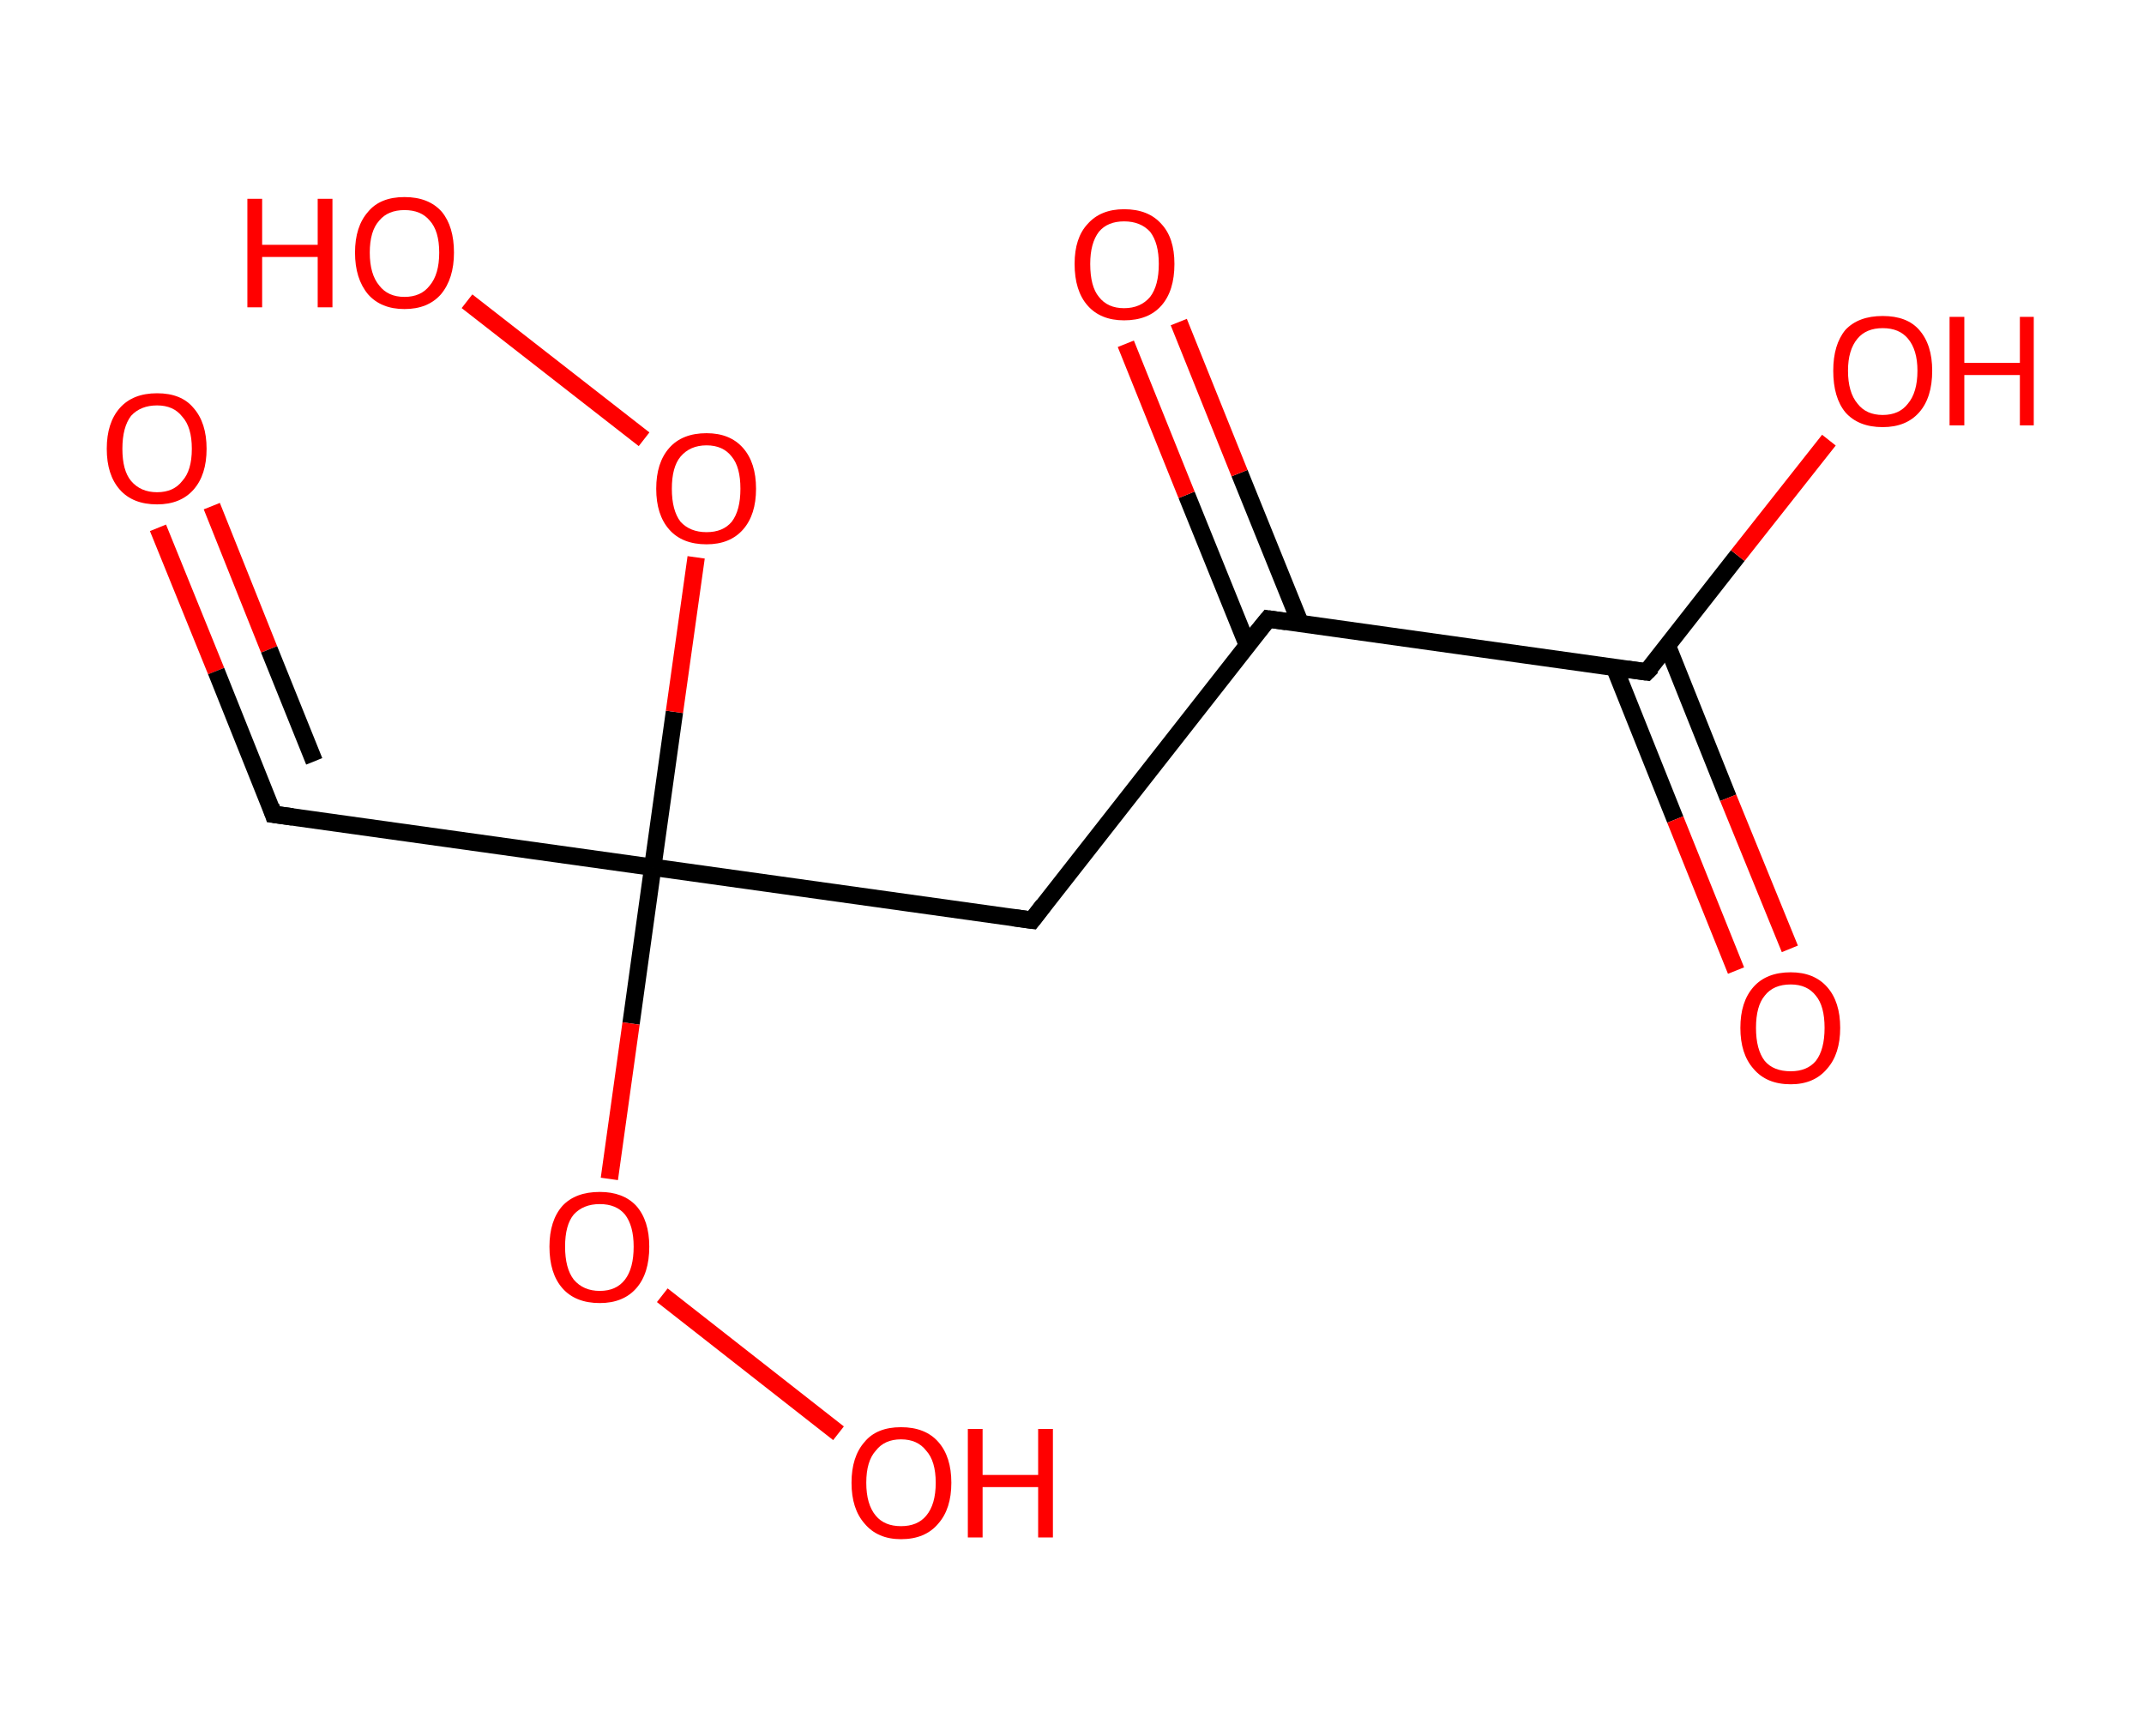 <?xml version='1.0' encoding='ASCII' standalone='yes'?>
<svg xmlns="http://www.w3.org/2000/svg" xmlns:rdkit="http://www.rdkit.org/xml" xmlns:xlink="http://www.w3.org/1999/xlink" version="1.1" baseProfile="full" xml:space="preserve" width="247px" height="200px" viewBox="0 0 247 200">
<!-- END OF HEADER -->
<rect style="opacity:1.0;fill:#FFFFFF;stroke:none" width="247.0" height="200.0" x="0.0" y="0.0"> </rect>
<path class="bond-0 atom-0 atom-1" d="M 18.2,60.8 L 24.9,77.3" style="fill:none;fill-rule:evenodd;stroke:#FF0000;stroke-width:2.0px;stroke-linecap:butt;stroke-linejoin:miter;stroke-opacity:1"/>
<path class="bond-0 atom-0 atom-1" d="M 24.9,77.3 L 31.5,93.8" style="fill:none;fill-rule:evenodd;stroke:#000000;stroke-width:2.0px;stroke-linecap:butt;stroke-linejoin:miter;stroke-opacity:1"/>
<path class="bond-0 atom-0 atom-1" d="M 24.4,58.3 L 31.0,74.8" style="fill:none;fill-rule:evenodd;stroke:#FF0000;stroke-width:2.0px;stroke-linecap:butt;stroke-linejoin:miter;stroke-opacity:1"/>
<path class="bond-0 atom-0 atom-1" d="M 31.0,74.8 L 36.2,87.7" style="fill:none;fill-rule:evenodd;stroke:#000000;stroke-width:2.0px;stroke-linecap:butt;stroke-linejoin:miter;stroke-opacity:1"/>
<path class="bond-1 atom-1 atom-2" d="M 31.5,93.8 L 75.2,99.9" style="fill:none;fill-rule:evenodd;stroke:#000000;stroke-width:2.0px;stroke-linecap:butt;stroke-linejoin:miter;stroke-opacity:1"/>
<path class="bond-2 atom-2 atom-3" d="M 75.2,99.9 L 118.9,106.0" style="fill:none;fill-rule:evenodd;stroke:#000000;stroke-width:2.0px;stroke-linecap:butt;stroke-linejoin:miter;stroke-opacity:1"/>
<path class="bond-3 atom-3 atom-4" d="M 118.9,106.0 L 146.1,71.3" style="fill:none;fill-rule:evenodd;stroke:#000000;stroke-width:2.0px;stroke-linecap:butt;stroke-linejoin:miter;stroke-opacity:1"/>
<path class="bond-4 atom-4 atom-5" d="M 149.8,71.8 L 142.8,54.5" style="fill:none;fill-rule:evenodd;stroke:#000000;stroke-width:2.0px;stroke-linecap:butt;stroke-linejoin:miter;stroke-opacity:1"/>
<path class="bond-4 atom-4 atom-5" d="M 142.8,54.5 L 135.8,37.1" style="fill:none;fill-rule:evenodd;stroke:#FF0000;stroke-width:2.0px;stroke-linecap:butt;stroke-linejoin:miter;stroke-opacity:1"/>
<path class="bond-4 atom-4 atom-5" d="M 143.7,74.3 L 136.7,57.0" style="fill:none;fill-rule:evenodd;stroke:#000000;stroke-width:2.0px;stroke-linecap:butt;stroke-linejoin:miter;stroke-opacity:1"/>
<path class="bond-4 atom-4 atom-5" d="M 136.7,57.0 L 129.7,39.6" style="fill:none;fill-rule:evenodd;stroke:#FF0000;stroke-width:2.0px;stroke-linecap:butt;stroke-linejoin:miter;stroke-opacity:1"/>
<path class="bond-5 atom-4 atom-6" d="M 146.1,71.3 L 189.7,77.4" style="fill:none;fill-rule:evenodd;stroke:#000000;stroke-width:2.0px;stroke-linecap:butt;stroke-linejoin:miter;stroke-opacity:1"/>
<path class="bond-6 atom-6 atom-7" d="M 186.0,76.9 L 193.0,94.4" style="fill:none;fill-rule:evenodd;stroke:#000000;stroke-width:2.0px;stroke-linecap:butt;stroke-linejoin:miter;stroke-opacity:1"/>
<path class="bond-6 atom-6 atom-7" d="M 193.0,94.4 L 200.0,111.8" style="fill:none;fill-rule:evenodd;stroke:#FF0000;stroke-width:2.0px;stroke-linecap:butt;stroke-linejoin:miter;stroke-opacity:1"/>
<path class="bond-6 atom-6 atom-7" d="M 192.1,74.4 L 199.1,91.9" style="fill:none;fill-rule:evenodd;stroke:#000000;stroke-width:2.0px;stroke-linecap:butt;stroke-linejoin:miter;stroke-opacity:1"/>
<path class="bond-6 atom-6 atom-7" d="M 199.1,91.9 L 206.2,109.3" style="fill:none;fill-rule:evenodd;stroke:#FF0000;stroke-width:2.0px;stroke-linecap:butt;stroke-linejoin:miter;stroke-opacity:1"/>
<path class="bond-7 atom-6 atom-8" d="M 189.7,77.4 L 200.2,64.0" style="fill:none;fill-rule:evenodd;stroke:#000000;stroke-width:2.0px;stroke-linecap:butt;stroke-linejoin:miter;stroke-opacity:1"/>
<path class="bond-7 atom-6 atom-8" d="M 200.2,64.0 L 210.7,50.7" style="fill:none;fill-rule:evenodd;stroke:#FF0000;stroke-width:2.0px;stroke-linecap:butt;stroke-linejoin:miter;stroke-opacity:1"/>
<path class="bond-8 atom-2 atom-9" d="M 75.2,99.9 L 77.7,82.0" style="fill:none;fill-rule:evenodd;stroke:#000000;stroke-width:2.0px;stroke-linecap:butt;stroke-linejoin:miter;stroke-opacity:1"/>
<path class="bond-8 atom-2 atom-9" d="M 77.7,82.0 L 80.2,64.2" style="fill:none;fill-rule:evenodd;stroke:#FF0000;stroke-width:2.0px;stroke-linecap:butt;stroke-linejoin:miter;stroke-opacity:1"/>
<path class="bond-9 atom-9 atom-10" d="M 74.2,50.6 L 53.8,34.7" style="fill:none;fill-rule:evenodd;stroke:#FF0000;stroke-width:2.0px;stroke-linecap:butt;stroke-linejoin:miter;stroke-opacity:1"/>
<path class="bond-10 atom-2 atom-11" d="M 75.2,99.9 L 72.7,117.9" style="fill:none;fill-rule:evenodd;stroke:#000000;stroke-width:2.0px;stroke-linecap:butt;stroke-linejoin:miter;stroke-opacity:1"/>
<path class="bond-10 atom-2 atom-11" d="M 72.7,117.9 L 70.2,135.8" style="fill:none;fill-rule:evenodd;stroke:#FF0000;stroke-width:2.0px;stroke-linecap:butt;stroke-linejoin:miter;stroke-opacity:1"/>
<path class="bond-11 atom-11 atom-12" d="M 76.3,149.2 L 96.6,165.1" style="fill:none;fill-rule:evenodd;stroke:#FF0000;stroke-width:2.0px;stroke-linecap:butt;stroke-linejoin:miter;stroke-opacity:1"/>
<path d="M 31.2,92.9 L 31.5,93.8 L 33.7,94.1" style="fill:none;stroke:#000000;stroke-width:2.0px;stroke-linecap:butt;stroke-linejoin:miter;stroke-opacity:1;"/>
<path d="M 116.7,105.7 L 118.9,106.0 L 120.2,104.3" style="fill:none;stroke:#000000;stroke-width:2.0px;stroke-linecap:butt;stroke-linejoin:miter;stroke-opacity:1;"/>
<path d="M 144.7,73.0 L 146.1,71.3 L 148.2,71.6" style="fill:none;stroke:#000000;stroke-width:2.0px;stroke-linecap:butt;stroke-linejoin:miter;stroke-opacity:1;"/>
<path d="M 187.5,77.1 L 189.7,77.4 L 190.3,76.8" style="fill:none;stroke:#000000;stroke-width:2.0px;stroke-linecap:butt;stroke-linejoin:miter;stroke-opacity:1;"/>
<path class="atom-0" d="M 12.3 51.7 Q 12.3 48.7, 13.8 47.0 Q 15.3 45.3, 18.1 45.3 Q 20.9 45.3, 22.3 47.0 Q 23.8 48.7, 23.8 51.7 Q 23.8 54.7, 22.3 56.4 Q 20.8 58.1, 18.1 58.1 Q 15.3 58.1, 13.8 56.4 Q 12.3 54.7, 12.3 51.7 M 18.1 56.7 Q 20.0 56.7, 21.0 55.4 Q 22.1 54.2, 22.1 51.7 Q 22.1 49.2, 21.0 48.0 Q 20.0 46.7, 18.1 46.7 Q 16.2 46.7, 15.1 47.9 Q 14.1 49.2, 14.1 51.7 Q 14.1 54.2, 15.1 55.4 Q 16.2 56.7, 18.1 56.7 " fill="#FF0000"/>
<path class="atom-5" d="M 123.8 30.4 Q 123.8 27.4, 125.3 25.8 Q 126.8 24.1, 129.5 24.1 Q 132.3 24.1, 133.8 25.8 Q 135.3 27.4, 135.3 30.4 Q 135.3 33.5, 133.8 35.2 Q 132.3 36.9, 129.5 36.9 Q 126.8 36.9, 125.3 35.2 Q 123.8 33.5, 123.8 30.4 M 129.5 35.5 Q 131.4 35.5, 132.5 34.2 Q 133.5 32.9, 133.5 30.4 Q 133.5 28.0, 132.5 26.7 Q 131.4 25.5, 129.5 25.5 Q 127.6 25.5, 126.6 26.7 Q 125.6 28.0, 125.6 30.4 Q 125.6 33.0, 126.6 34.2 Q 127.6 35.5, 129.5 35.5 " fill="#FF0000"/>
<path class="atom-7" d="M 200.5 118.4 Q 200.5 115.4, 202.0 113.7 Q 203.5 112.0, 206.3 112.0 Q 209.0 112.0, 210.5 113.7 Q 212.0 115.4, 212.0 118.4 Q 212.0 121.4, 210.5 123.1 Q 209.0 124.9, 206.3 124.9 Q 203.5 124.9, 202.0 123.1 Q 200.5 121.4, 200.5 118.4 M 206.3 123.4 Q 208.2 123.4, 209.2 122.2 Q 210.2 120.9, 210.2 118.4 Q 210.2 115.9, 209.2 114.7 Q 208.2 113.4, 206.3 113.4 Q 204.3 113.4, 203.3 114.7 Q 202.3 115.9, 202.3 118.4 Q 202.3 120.9, 203.3 122.2 Q 204.3 123.4, 206.3 123.4 " fill="#FF0000"/>
<path class="atom-8" d="M 211.2 42.7 Q 211.2 39.7, 212.6 38.0 Q 214.1 36.4, 216.9 36.4 Q 219.7 36.4, 221.1 38.0 Q 222.6 39.7, 222.6 42.7 Q 222.6 45.8, 221.1 47.5 Q 219.6 49.2, 216.9 49.2 Q 214.1 49.2, 212.6 47.5 Q 211.2 45.8, 211.2 42.7 M 216.9 47.8 Q 218.8 47.8, 219.8 46.5 Q 220.9 45.2, 220.9 42.7 Q 220.9 40.3, 219.8 39.0 Q 218.8 37.8, 216.9 37.8 Q 215.0 37.8, 214.0 39.0 Q 212.9 40.3, 212.9 42.7 Q 212.9 45.2, 214.0 46.5 Q 215.0 47.8, 216.9 47.8 " fill="#FF0000"/>
<path class="atom-8" d="M 224.6 36.5 L 226.3 36.5 L 226.3 41.8 L 232.7 41.8 L 232.7 36.5 L 234.3 36.5 L 234.3 49.0 L 232.7 49.0 L 232.7 43.2 L 226.3 43.2 L 226.3 49.0 L 224.6 49.0 L 224.6 36.5 " fill="#FF0000"/>
<path class="atom-9" d="M 75.6 56.3 Q 75.6 53.3, 77.1 51.6 Q 78.6 49.9, 81.4 49.9 Q 84.1 49.9, 85.6 51.6 Q 87.1 53.3, 87.1 56.3 Q 87.1 59.3, 85.6 61.0 Q 84.1 62.7, 81.4 62.7 Q 78.6 62.7, 77.1 61.0 Q 75.6 59.3, 75.6 56.3 M 81.4 61.3 Q 83.3 61.3, 84.3 60.1 Q 85.3 58.8, 85.3 56.3 Q 85.3 53.8, 84.3 52.6 Q 83.3 51.3, 81.4 51.3 Q 79.5 51.3, 78.4 52.6 Q 77.4 53.8, 77.4 56.3 Q 77.4 58.8, 78.4 60.1 Q 79.5 61.3, 81.4 61.3 " fill="#FF0000"/>
<path class="atom-10" d="M 28.5 22.9 L 30.2 22.9 L 30.2 28.2 L 36.6 28.2 L 36.6 22.9 L 38.3 22.9 L 38.3 35.4 L 36.6 35.4 L 36.6 29.6 L 30.2 29.6 L 30.2 35.4 L 28.5 35.4 L 28.5 22.9 " fill="#FF0000"/>
<path class="atom-10" d="M 40.9 29.1 Q 40.9 26.1, 42.4 24.4 Q 43.8 22.7, 46.6 22.7 Q 49.4 22.7, 50.9 24.4 Q 52.3 26.1, 52.3 29.1 Q 52.3 32.1, 50.8 33.9 Q 49.3 35.6, 46.6 35.6 Q 43.9 35.6, 42.4 33.9 Q 40.9 32.1, 40.9 29.1 M 46.6 34.2 Q 48.5 34.2, 49.5 32.9 Q 50.6 31.6, 50.6 29.1 Q 50.6 26.6, 49.5 25.4 Q 48.5 24.2, 46.6 24.2 Q 44.7 24.2, 43.7 25.4 Q 42.6 26.6, 42.6 29.1 Q 42.6 31.6, 43.7 32.9 Q 44.7 34.2, 46.6 34.2 " fill="#FF0000"/>
<path class="atom-11" d="M 63.3 143.6 Q 63.3 140.6, 64.8 138.9 Q 66.3 137.3, 69.1 137.3 Q 71.8 137.3, 73.3 138.9 Q 74.8 140.6, 74.8 143.6 Q 74.8 146.7, 73.3 148.4 Q 71.8 150.1, 69.1 150.1 Q 66.3 150.1, 64.8 148.4 Q 63.3 146.7, 63.3 143.6 M 69.1 148.7 Q 71.0 148.7, 72.0 147.4 Q 73.0 146.1, 73.0 143.6 Q 73.0 141.2, 72.0 139.9 Q 71.0 138.7, 69.1 138.7 Q 67.2 138.7, 66.1 139.9 Q 65.1 141.1, 65.1 143.6 Q 65.1 146.1, 66.1 147.4 Q 67.2 148.7, 69.1 148.7 " fill="#FF0000"/>
<path class="atom-12" d="M 98.1 170.8 Q 98.1 167.8, 99.6 166.1 Q 101.0 164.4, 103.8 164.4 Q 106.6 164.4, 108.1 166.1 Q 109.6 167.8, 109.6 170.8 Q 109.6 173.8, 108.1 175.5 Q 106.6 177.3, 103.8 177.3 Q 101.1 177.3, 99.6 175.5 Q 98.1 173.8, 98.1 170.8 M 103.8 175.8 Q 105.7 175.8, 106.7 174.6 Q 107.8 173.3, 107.8 170.8 Q 107.8 168.3, 106.7 167.1 Q 105.7 165.8, 103.8 165.8 Q 101.9 165.8, 100.9 167.1 Q 99.8 168.3, 99.8 170.8 Q 99.8 173.3, 100.9 174.6 Q 101.9 175.8, 103.8 175.8 " fill="#FF0000"/>
<path class="atom-12" d="M 111.5 164.6 L 113.2 164.6 L 113.2 169.9 L 119.6 169.9 L 119.6 164.6 L 121.3 164.6 L 121.3 177.1 L 119.6 177.1 L 119.6 171.3 L 113.2 171.3 L 113.2 177.1 L 111.5 177.1 L 111.5 164.6 " fill="#FF0000"/>
</svg>

